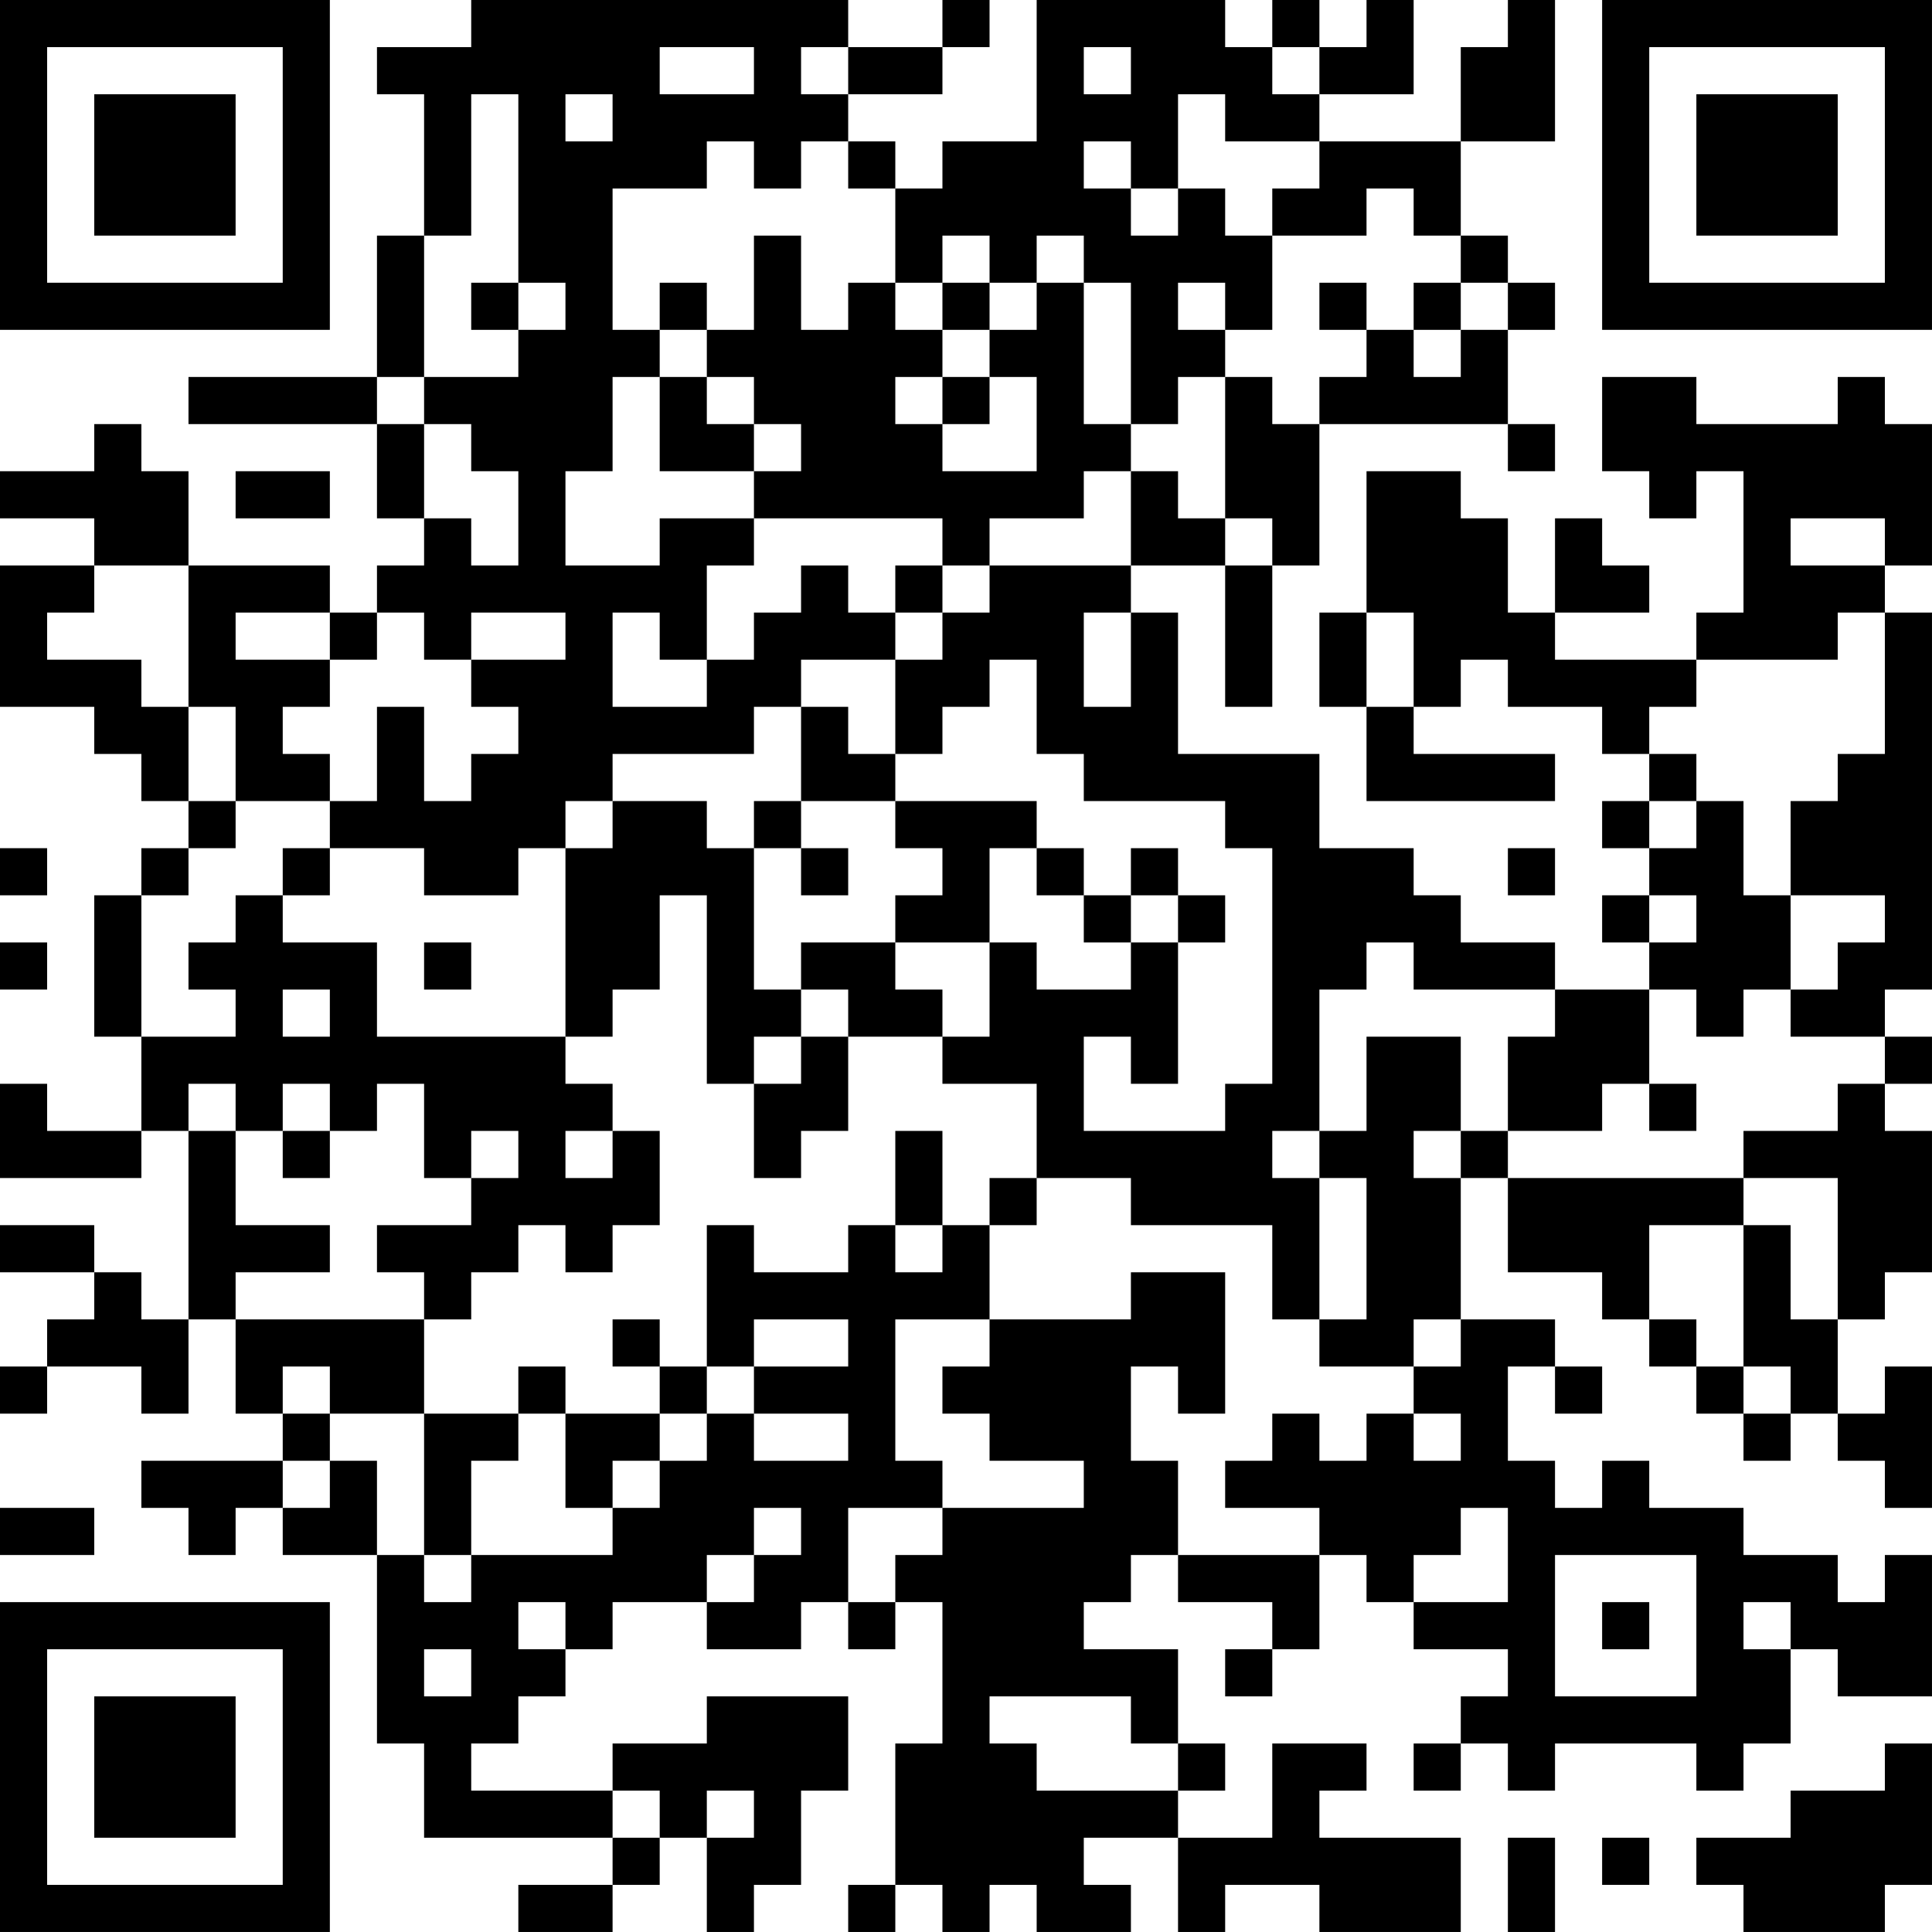 <?xml version="1.0" encoding="UTF-8"?>
<svg xmlns="http://www.w3.org/2000/svg" version="1.1" width="200" height="200" viewBox="0 0 200 200"><rect x="0" y="0" width="200" height="200" fill="#ffffff"/><g transform="scale(4.878)"><g transform="translate(0,0)"><path fill-rule="evenodd" d="M10 0L10 1L8 1L8 2L9 2L9 5L8 5L8 8L4 8L4 9L8 9L8 11L9 11L9 12L8 12L8 13L7 13L7 12L4 12L4 10L3 10L3 9L2 9L2 10L0 10L0 11L2 11L2 12L0 12L0 15L2 15L2 16L3 16L3 17L4 17L4 18L3 18L3 19L2 19L2 22L3 22L3 24L1 24L1 23L0 23L0 25L3 25L3 24L4 24L4 28L3 28L3 27L2 27L2 26L0 26L0 27L2 27L2 28L1 28L1 29L0 29L0 30L1 30L1 29L3 29L3 30L4 30L4 28L5 28L5 30L6 30L6 31L3 31L3 32L4 32L4 33L5 33L5 32L6 32L6 33L8 33L8 37L9 37L9 39L13 39L13 40L11 40L11 41L13 41L13 40L14 40L14 39L15 39L15 41L16 41L16 40L17 40L17 38L18 38L18 36L15 36L15 37L13 37L13 38L10 38L10 37L11 37L11 36L12 36L12 35L13 35L13 34L15 34L15 35L17 35L17 34L18 34L18 35L19 35L19 34L20 34L20 37L19 37L19 40L18 40L18 41L19 41L19 40L20 40L20 41L21 41L21 40L22 40L22 41L24 41L24 40L23 40L23 39L25 39L25 41L26 41L26 40L28 40L28 41L31 41L31 39L28 39L28 38L29 38L29 37L27 37L27 39L25 39L25 38L26 38L26 37L25 37L25 35L23 35L23 34L24 34L24 33L25 33L25 34L27 34L27 35L26 35L26 36L27 36L27 35L28 35L28 33L29 33L29 34L30 34L30 35L32 35L32 36L31 36L31 37L30 37L30 38L31 38L31 37L32 37L32 38L33 38L33 37L36 37L36 38L37 38L37 37L38 37L38 35L39 35L39 36L41 36L41 33L40 33L40 34L39 34L39 33L37 33L37 32L35 32L35 31L34 31L34 32L33 32L33 31L32 31L32 29L33 29L33 30L34 30L34 29L33 29L33 28L31 28L31 25L32 25L32 27L34 27L34 28L35 28L35 29L36 29L36 30L37 30L37 31L38 31L38 30L39 30L39 31L40 31L40 32L41 32L41 29L40 29L40 30L39 30L39 28L40 28L40 27L41 27L41 24L40 24L40 23L41 23L41 22L40 22L40 21L41 21L41 13L40 13L40 12L41 12L41 9L40 9L40 8L39 8L39 9L36 9L36 8L34 8L34 10L35 10L35 11L36 11L36 10L37 10L37 13L36 13L36 14L33 14L33 13L35 13L35 12L34 12L34 11L33 11L33 13L32 13L32 11L31 11L31 10L29 10L29 13L28 13L28 15L29 15L29 17L33 17L33 16L30 16L30 15L31 15L31 14L32 14L32 15L34 15L34 16L35 16L35 17L34 17L34 18L35 18L35 19L34 19L34 20L35 20L35 21L33 21L33 20L31 20L31 19L30 19L30 18L28 18L28 16L25 16L25 13L24 13L24 12L26 12L26 15L27 15L27 12L28 12L28 9L32 9L32 10L33 10L33 9L32 9L32 7L33 7L33 6L32 6L32 5L31 5L31 3L33 3L33 0L32 0L32 1L31 1L31 3L28 3L28 2L30 2L30 0L29 0L29 1L28 1L28 0L27 0L27 1L26 1L26 0L22 0L22 3L20 3L20 4L19 4L19 3L18 3L18 2L20 2L20 1L21 1L21 0L20 0L20 1L18 1L18 0ZM14 1L14 2L16 2L16 1ZM17 1L17 2L18 2L18 1ZM23 1L23 2L24 2L24 1ZM27 1L27 2L28 2L28 1ZM10 2L10 5L9 5L9 8L8 8L8 9L9 9L9 11L10 11L10 12L11 12L11 10L10 10L10 9L9 9L9 8L11 8L11 7L12 7L12 6L11 6L11 2ZM12 2L12 3L13 3L13 2ZM25 2L25 4L24 4L24 3L23 3L23 4L24 4L24 5L25 5L25 4L26 4L26 5L27 5L27 7L26 7L26 6L25 6L25 7L26 7L26 8L25 8L25 9L24 9L24 6L23 6L23 5L22 5L22 6L21 6L21 5L20 5L20 6L19 6L19 4L18 4L18 3L17 3L17 4L16 4L16 3L15 3L15 4L13 4L13 7L14 7L14 8L13 8L13 10L12 10L12 12L14 12L14 11L16 11L16 12L15 12L15 14L14 14L14 13L13 13L13 15L15 15L15 14L16 14L16 13L17 13L17 12L18 12L18 13L19 13L19 14L17 14L17 15L16 15L16 16L13 16L13 17L12 17L12 18L11 18L11 19L9 19L9 18L7 18L7 17L8 17L8 15L9 15L9 17L10 17L10 16L11 16L11 15L10 15L10 14L12 14L12 13L10 13L10 14L9 14L9 13L8 13L8 14L7 14L7 13L5 13L5 14L7 14L7 15L6 15L6 16L7 16L7 17L5 17L5 15L4 15L4 12L2 12L2 13L1 13L1 14L3 14L3 15L4 15L4 17L5 17L5 18L4 18L4 19L3 19L3 22L5 22L5 21L4 21L4 20L5 20L5 19L6 19L6 20L8 20L8 22L12 22L12 23L13 23L13 24L12 24L12 25L13 25L13 24L14 24L14 26L13 26L13 27L12 27L12 26L11 26L11 27L10 27L10 28L9 28L9 27L8 27L8 26L10 26L10 25L11 25L11 24L10 24L10 25L9 25L9 23L8 23L8 24L7 24L7 23L6 23L6 24L5 24L5 23L4 23L4 24L5 24L5 26L7 26L7 27L5 27L5 28L9 28L9 30L7 30L7 29L6 29L6 30L7 30L7 31L6 31L6 32L7 32L7 31L8 31L8 33L9 33L9 34L10 34L10 33L13 33L13 32L14 32L14 31L15 31L15 30L16 30L16 31L18 31L18 30L16 30L16 29L18 29L18 28L16 28L16 29L15 29L15 26L16 26L16 27L18 27L18 26L19 26L19 27L20 27L20 26L21 26L21 28L19 28L19 31L20 31L20 32L18 32L18 34L19 34L19 33L20 33L20 32L23 32L23 31L21 31L21 30L20 30L20 29L21 29L21 28L24 28L24 27L26 27L26 30L25 30L25 29L24 29L24 31L25 31L25 33L28 33L28 32L26 32L26 31L27 31L27 30L28 30L28 31L29 31L29 30L30 30L30 31L31 31L31 30L30 30L30 29L31 29L31 28L30 28L30 29L28 29L28 28L29 28L29 25L28 25L28 24L29 24L29 22L31 22L31 24L30 24L30 25L31 25L31 24L32 24L32 25L37 25L37 26L35 26L35 28L36 28L36 29L37 29L37 30L38 30L38 29L37 29L37 26L38 26L38 28L39 28L39 25L37 25L37 24L39 24L39 23L40 23L40 22L38 22L38 21L39 21L39 20L40 20L40 19L38 19L38 17L39 17L39 16L40 16L40 13L39 13L39 14L36 14L36 15L35 15L35 16L36 16L36 17L35 17L35 18L36 18L36 17L37 17L37 19L38 19L38 21L37 21L37 22L36 22L36 21L35 21L35 23L34 23L34 24L32 24L32 22L33 22L33 21L30 21L30 20L29 20L29 21L28 21L28 24L27 24L27 25L28 25L28 28L27 28L27 26L24 26L24 25L22 25L22 23L20 23L20 22L21 22L21 20L22 20L22 21L24 21L24 20L25 20L25 23L24 23L24 22L23 22L23 24L26 24L26 23L27 23L27 18L26 18L26 17L23 17L23 16L22 16L22 14L21 14L21 15L20 15L20 16L19 16L19 14L20 14L20 13L21 13L21 12L24 12L24 10L25 10L25 11L26 11L26 12L27 12L27 11L26 11L26 8L27 8L27 9L28 9L28 8L29 8L29 7L30 7L30 8L31 8L31 7L32 7L32 6L31 6L31 5L30 5L30 4L29 4L29 5L27 5L27 4L28 4L28 3L26 3L26 2ZM16 5L16 7L15 7L15 6L14 6L14 7L15 7L15 8L14 8L14 10L16 10L16 11L20 11L20 12L19 12L19 13L20 13L20 12L21 12L21 11L23 11L23 10L24 10L24 9L23 9L23 6L22 6L22 7L21 7L21 6L20 6L20 7L19 7L19 6L18 6L18 7L17 7L17 5ZM10 6L10 7L11 7L11 6ZM28 6L28 7L29 7L29 6ZM30 6L30 7L31 7L31 6ZM20 7L20 8L19 8L19 9L20 9L20 10L22 10L22 8L21 8L21 7ZM15 8L15 9L16 9L16 10L17 10L17 9L16 9L16 8ZM20 8L20 9L21 9L21 8ZM5 10L5 11L7 11L7 10ZM38 11L38 12L40 12L40 11ZM23 13L23 15L24 15L24 13ZM29 13L29 15L30 15L30 13ZM17 15L17 17L16 17L16 18L15 18L15 17L13 17L13 18L12 18L12 22L13 22L13 21L14 21L14 19L15 19L15 23L16 23L16 25L17 25L17 24L18 24L18 22L20 22L20 21L19 21L19 20L21 20L21 18L22 18L22 19L23 19L23 20L24 20L24 19L25 19L25 20L26 20L26 19L25 19L25 18L24 18L24 19L23 19L23 18L22 18L22 17L19 17L19 16L18 16L18 15ZM17 17L17 18L16 18L16 21L17 21L17 22L16 22L16 23L17 23L17 22L18 22L18 21L17 21L17 20L19 20L19 19L20 19L20 18L19 18L19 17ZM0 18L0 19L1 19L1 18ZM6 18L6 19L7 19L7 18ZM17 18L17 19L18 19L18 18ZM32 18L32 19L33 19L33 18ZM35 19L35 20L36 20L36 19ZM0 20L0 21L1 21L1 20ZM9 20L9 21L10 21L10 20ZM6 21L6 22L7 22L7 21ZM35 23L35 24L36 24L36 23ZM6 24L6 25L7 25L7 24ZM19 24L19 26L20 26L20 24ZM21 25L21 26L22 26L22 25ZM13 28L13 29L14 29L14 30L12 30L12 29L11 29L11 30L9 30L9 33L10 33L10 31L11 31L11 30L12 30L12 32L13 32L13 31L14 31L14 30L15 30L15 29L14 29L14 28ZM0 32L0 33L2 33L2 32ZM16 32L16 33L15 33L15 34L16 34L16 33L17 33L17 32ZM31 32L31 33L30 33L30 34L32 34L32 32ZM33 33L33 36L36 36L36 33ZM11 34L11 35L12 35L12 34ZM34 34L34 35L35 35L35 34ZM37 34L37 35L38 35L38 34ZM9 35L9 36L10 36L10 35ZM21 36L21 37L22 37L22 38L25 38L25 37L24 37L24 36ZM40 37L40 38L38 38L38 39L36 39L36 40L37 40L37 41L40 41L40 40L41 40L41 37ZM13 38L13 39L14 39L14 38ZM15 38L15 39L16 39L16 38ZM32 39L32 41L33 41L33 39ZM34 39L34 40L35 40L35 39ZM0 0L0 7L7 7L7 0ZM1 1L1 6L6 6L6 1ZM2 2L2 5L5 5L5 2ZM34 0L34 7L41 7L41 0ZM35 1L35 6L40 6L40 1ZM36 2L36 5L39 5L39 2ZM0 34L0 41L7 41L7 34ZM1 35L1 40L6 40L6 35ZM2 36L2 39L5 39L5 36Z" fill="#000000"/></g></g></svg>
